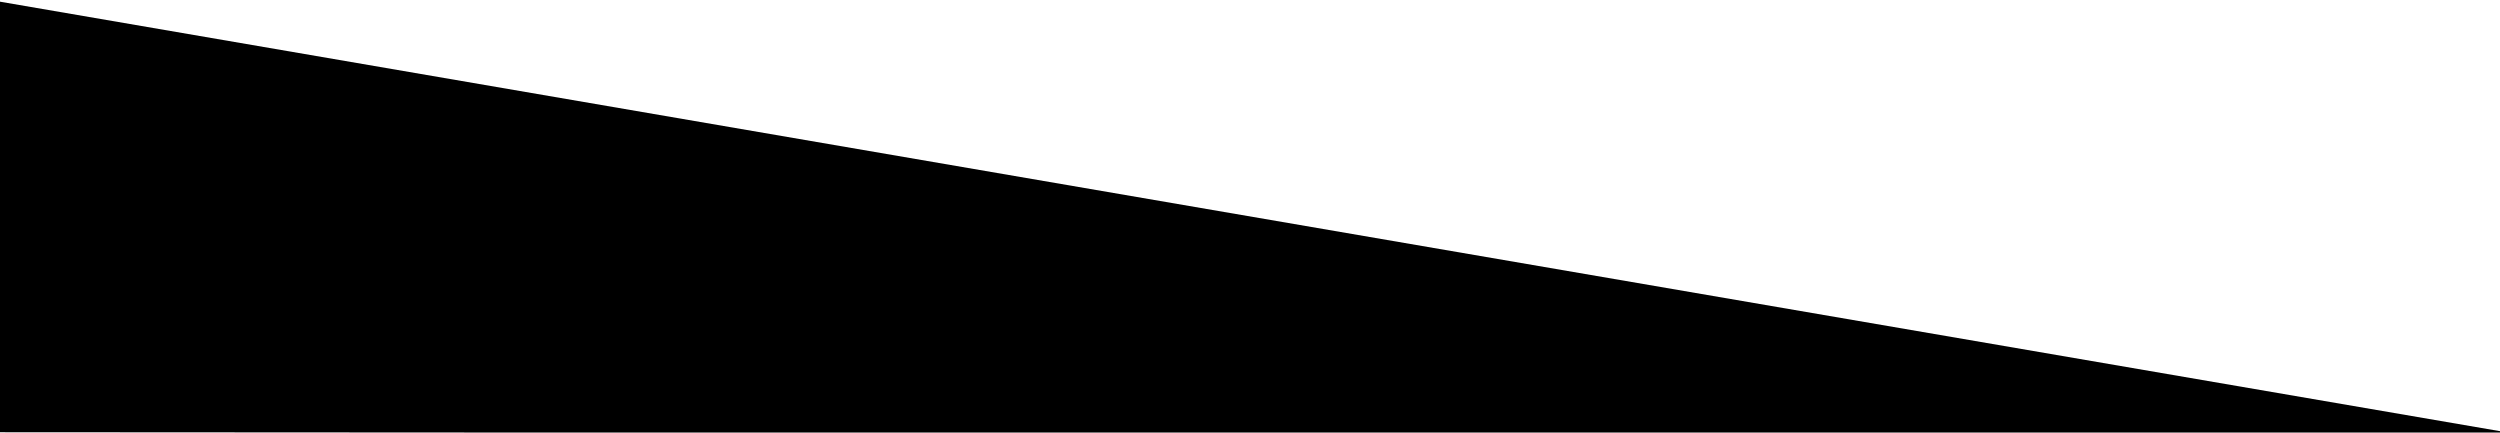 <?xml version="1.0" encoding="utf-8"?>
<svg viewBox="5.056 0.562 957.865 165.731" xmlns="http://www.w3.org/2000/svg">
  <path  d="M 0 0.437 L 967.978 166.729 L 968.539 0.999 L 0 0.437 Z" transform="matrix(-1, 0, 0, -1, 968.539, 167.166)"/>
</svg>